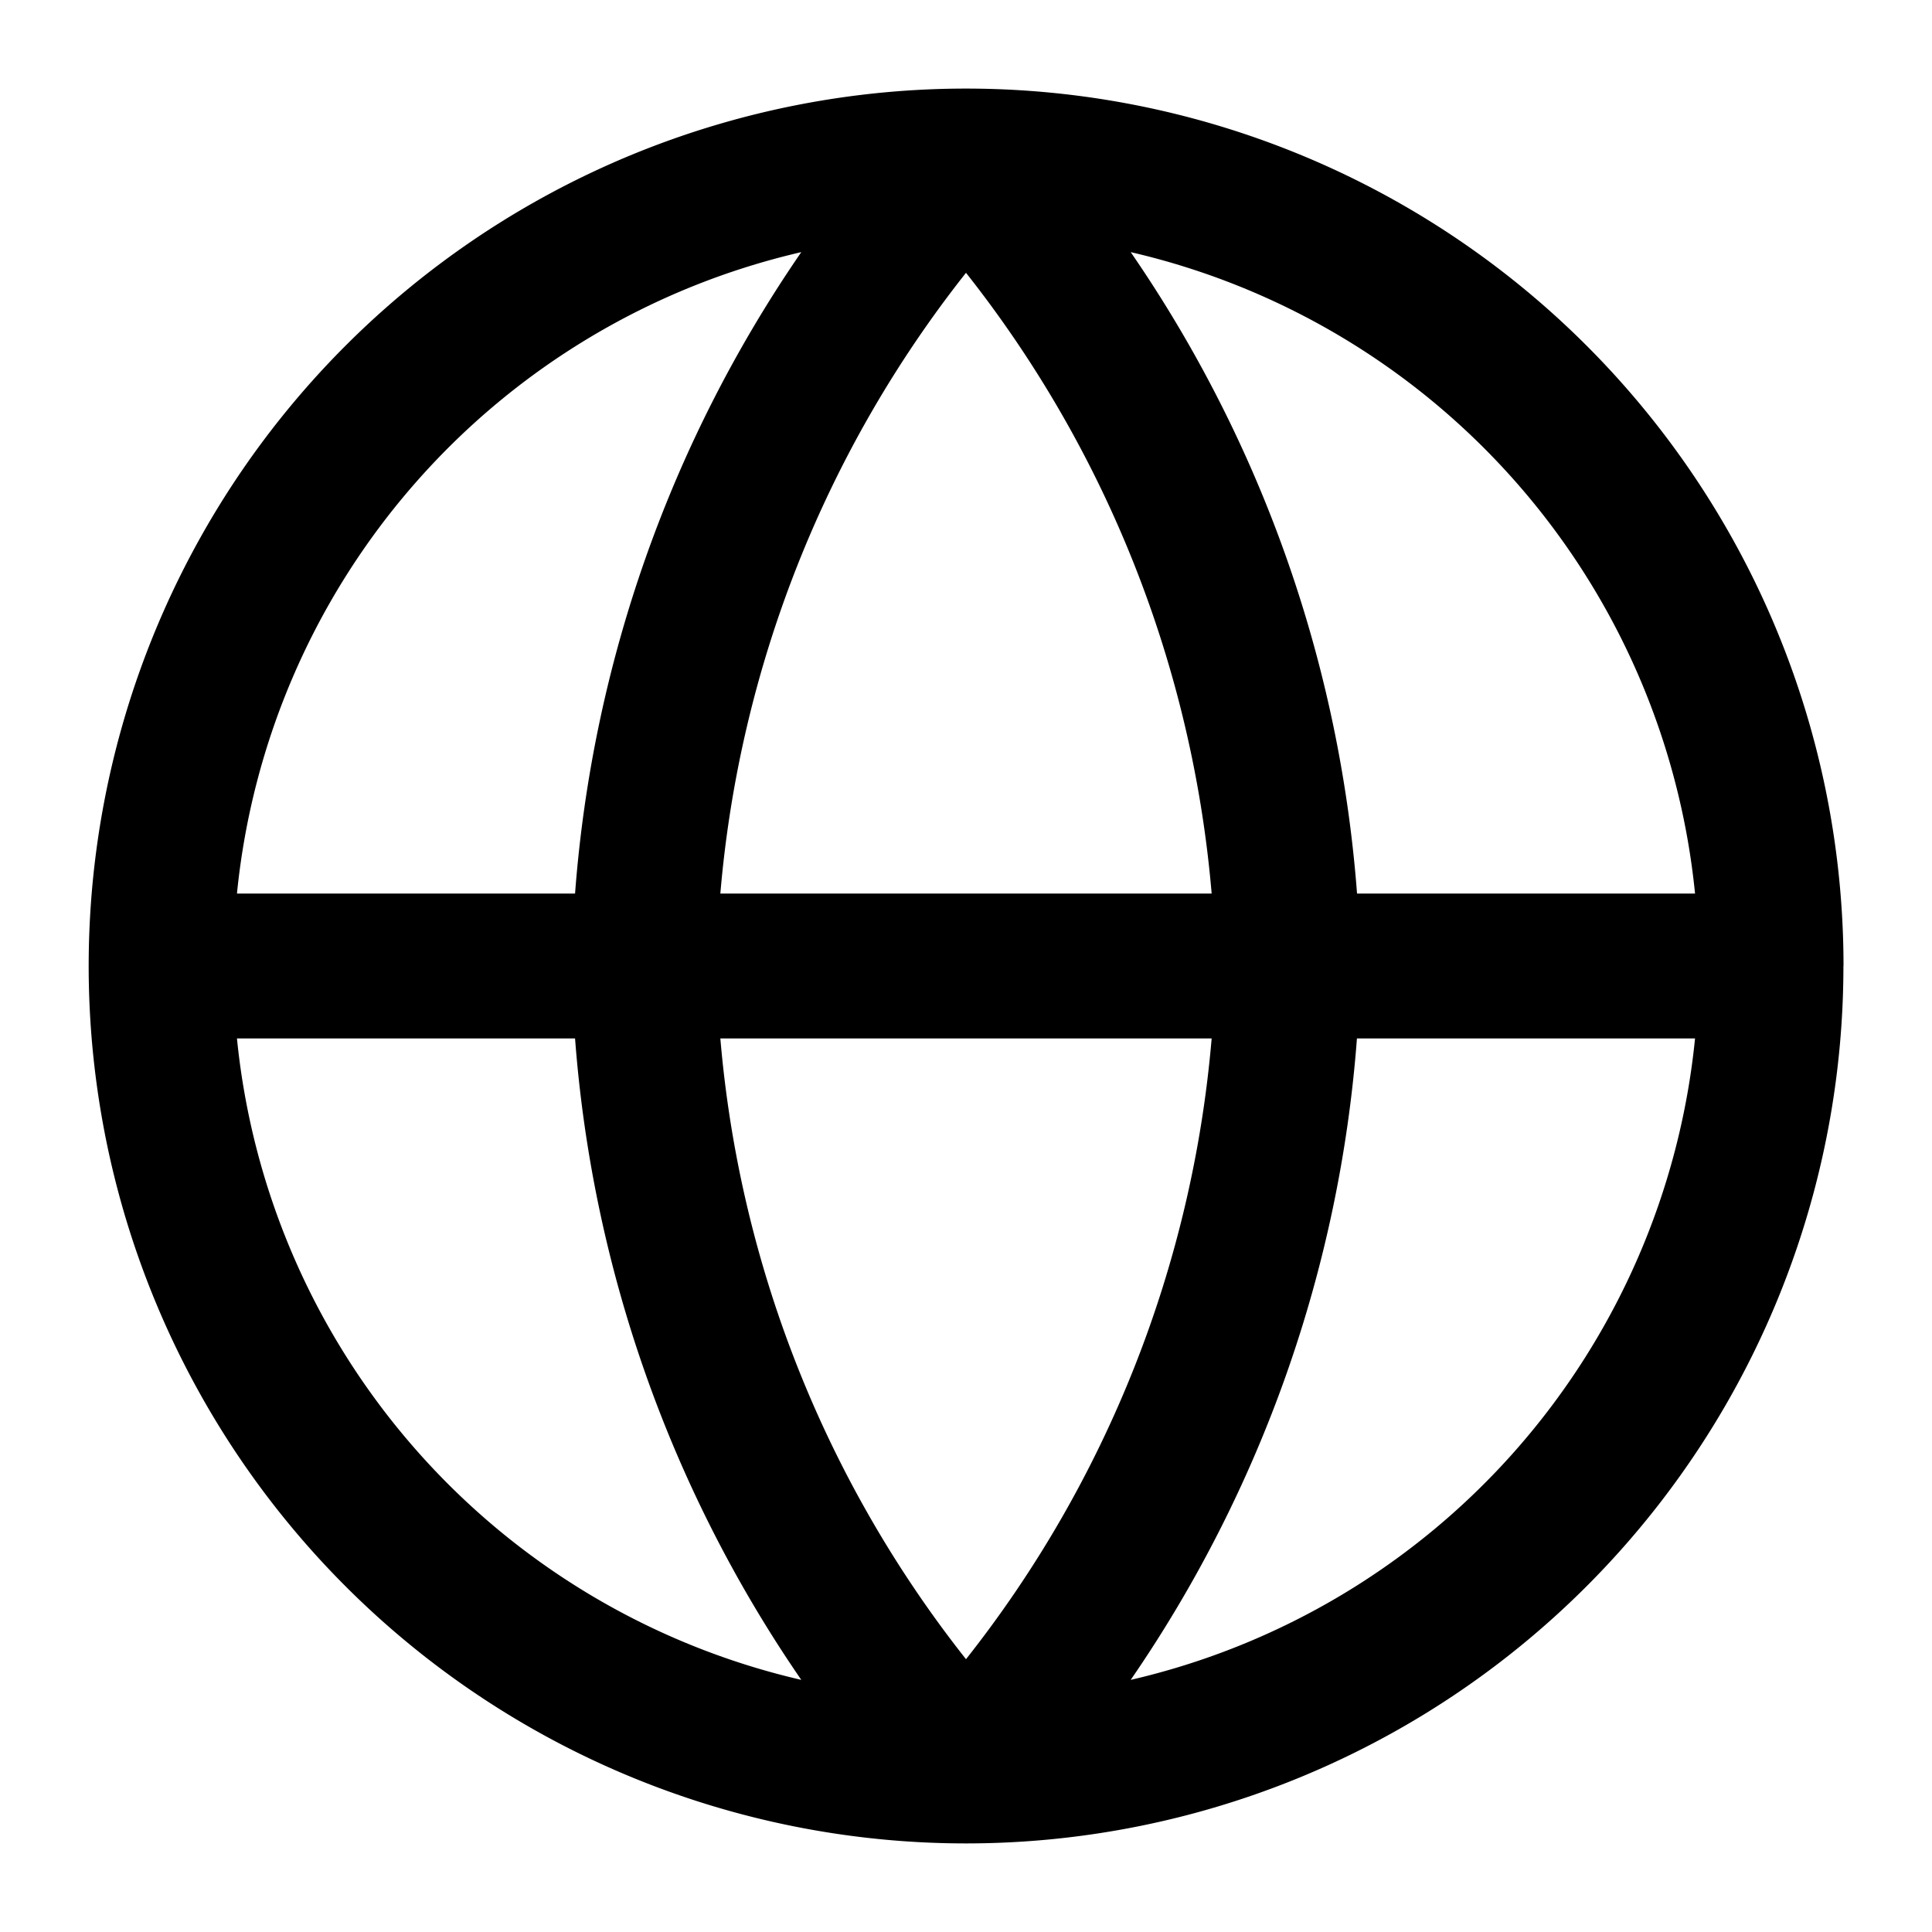 <svg xmlns="http://www.w3.org/2000/svg" width="20" height="20" fill="none" viewBox="0 0 20 20">
  <path fill="currentColor" fill-rule="evenodd" d="M19.083 10a9.083 9.083 0 01-9.077 9.083h-.012A9.083 9.083 0 1119.084 10zm-16.63-.75h3.5a13.5 13.5 0 012.342-6.64 7.589 7.589 0 00-5.842 6.64zm0 1.5h3.5a13.5 13.5 0 002.342 6.64 7.589 7.589 0 01-5.842-6.64zm5.004 0A12 12 0 0010 17.176a12 12 0 002.543-6.426H7.457zm6.59 0a13.5 13.5 0 01-2.342 6.64 7.589 7.589 0 005.842-6.64h-3.5zm3.5-1.5a7.589 7.589 0 00-5.842-6.64 13.502 13.502 0 012.343 6.64h3.499zm-5.004 0A12 12 0 0010 2.824 12 12 0 007.457 9.25h5.086z" clip-rule="evenodd"/>
</svg>